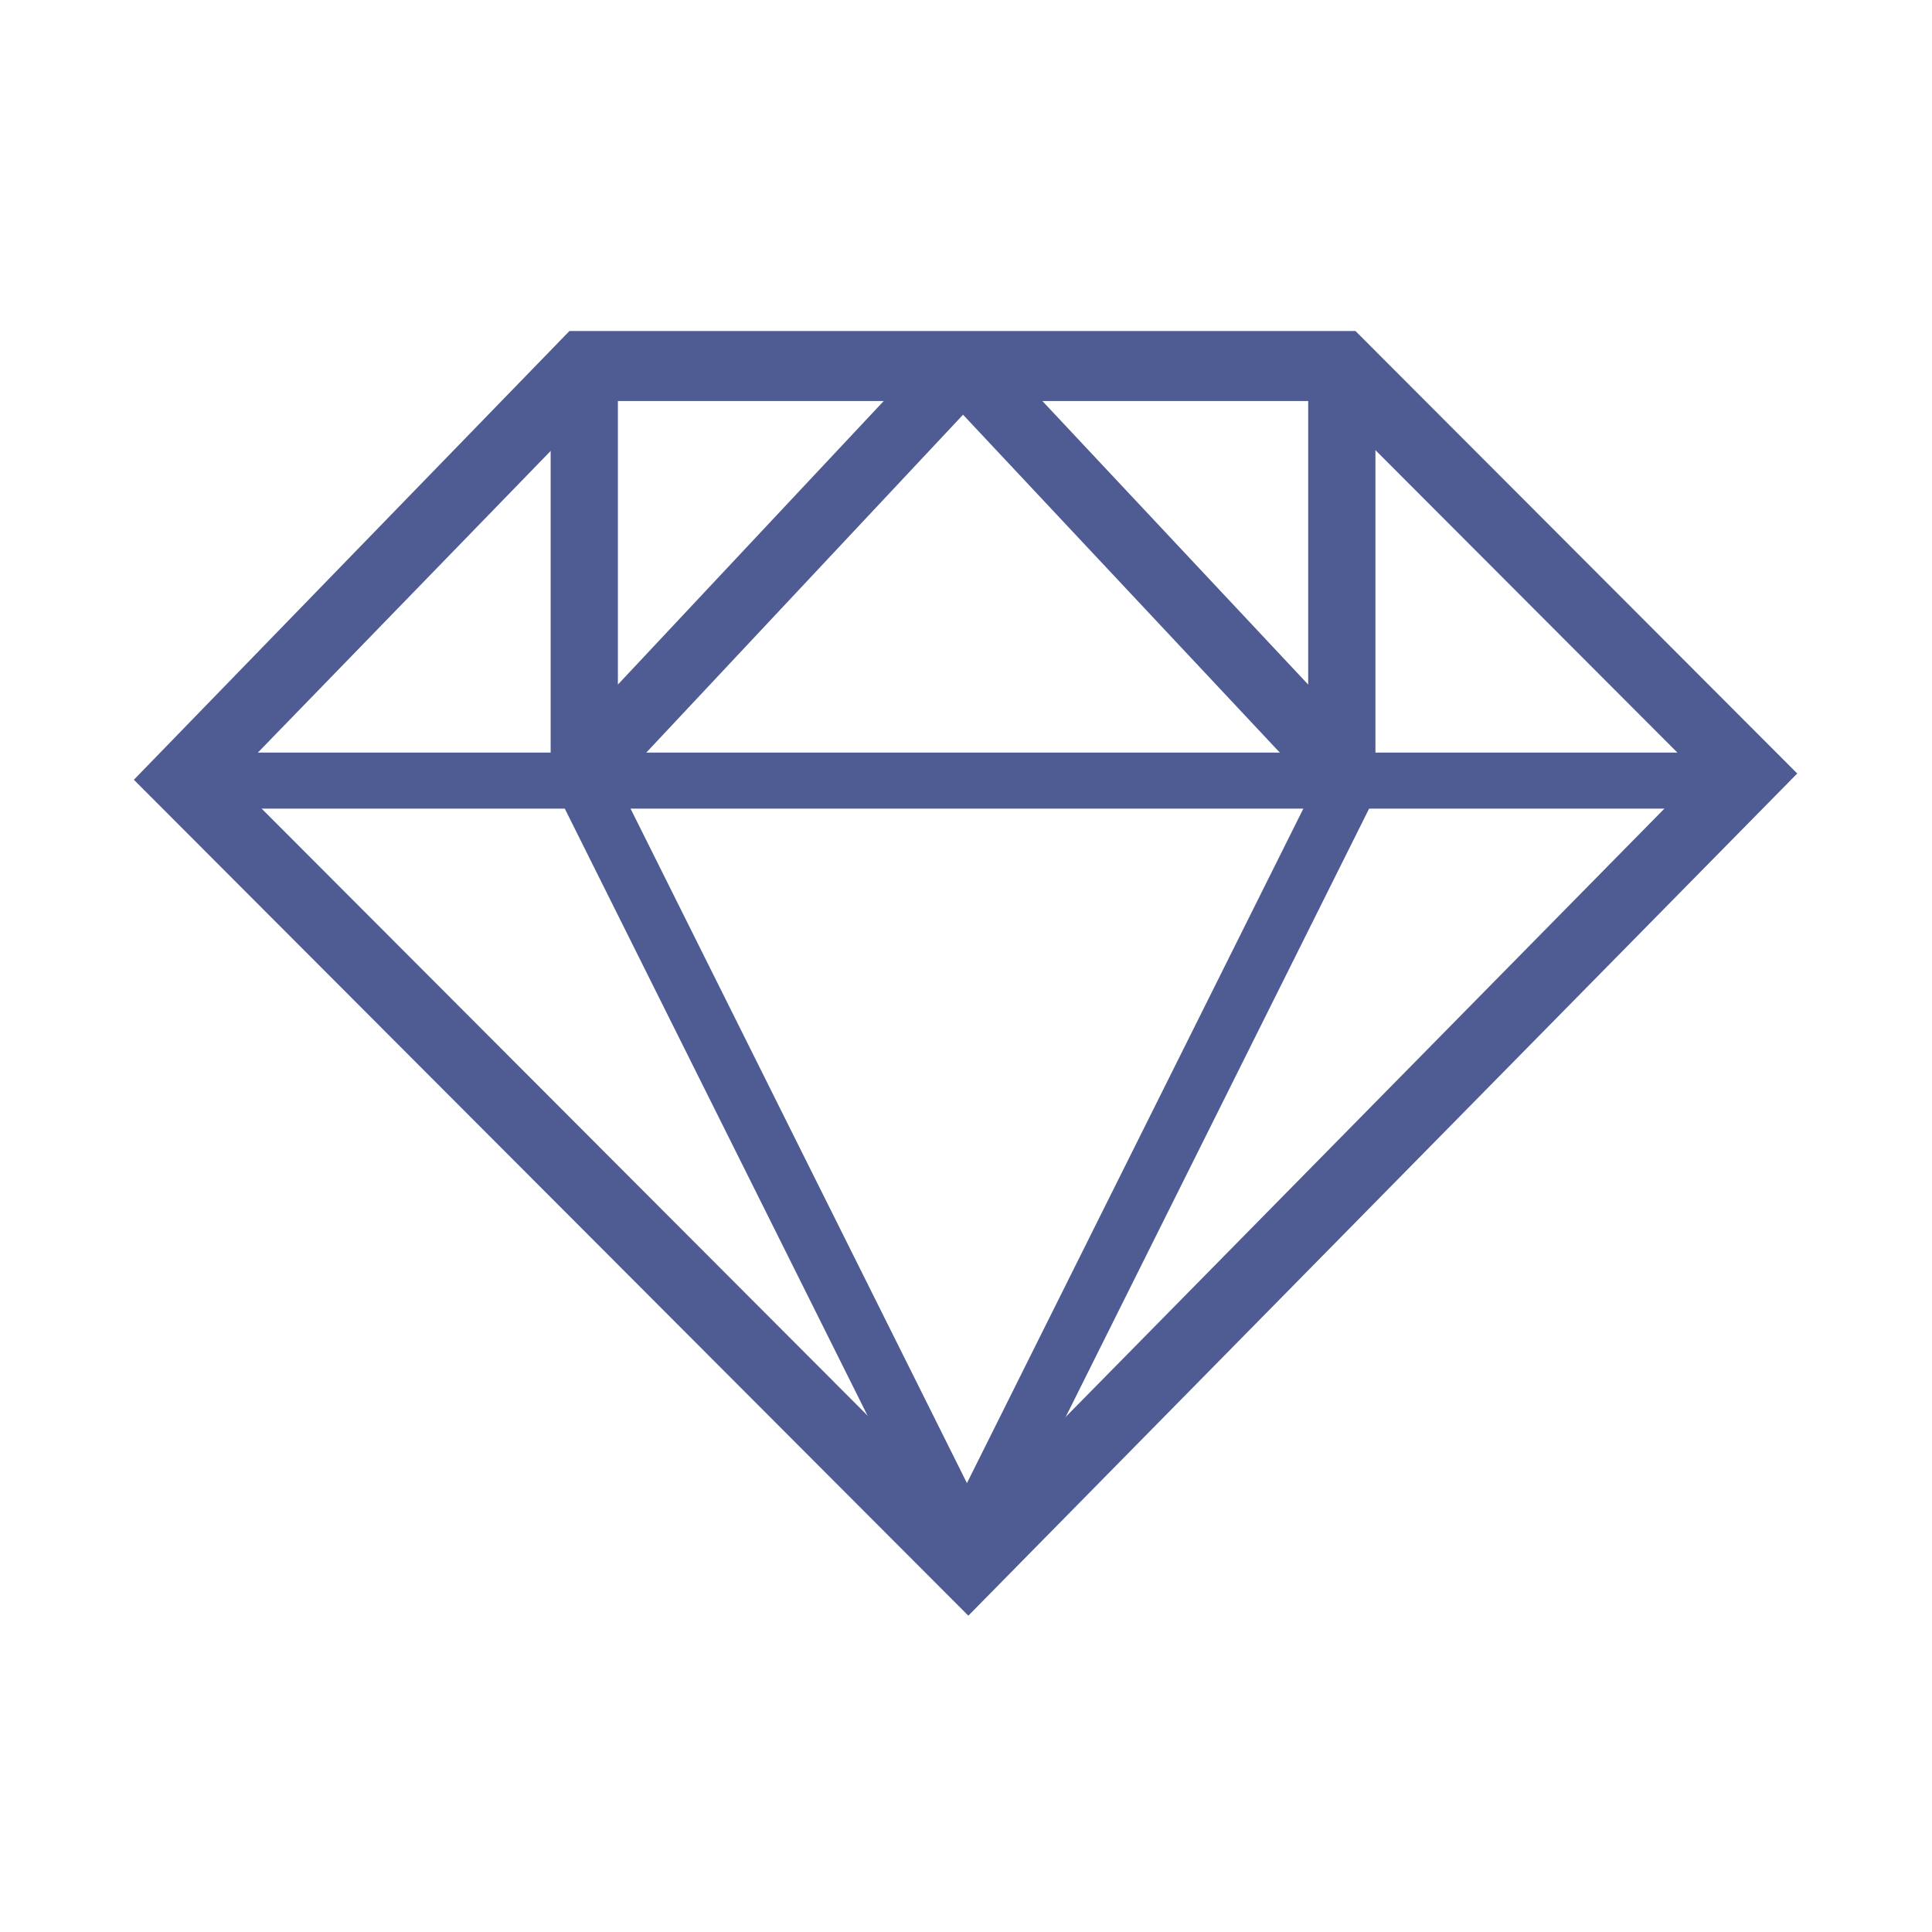 <?xml version="1.0" encoding="UTF-8"?>
<svg width="1024px" height="1024px" viewBox="0 0 1024 1024" version="1.1" xmlns="http://www.w3.org/2000/svg" xmlns:xlink="http://www.w3.org/1999/xlink">
    <!-- Generator: Sketch 61.2 (89653) - https://sketch.com -->
    <title>4.背景组件/灰色版/线性钻石</title>
    <desc>Created with Sketch.</desc>
    <g id="4.背景组件/灰色版/线性钻石" stroke="none" stroke-width="1" fill="none" fill-rule="evenodd">
        <g id="编组-2" transform="translate(97, 194)" stroke="#4E5C93">
            <g id="编组">
                <polygon id="Fill-1" stroke-width="37.125" points="212.677 0 0 219.108 416.147 635.979 829.439 216.065 613.724 0"></polygon>
                <line x1="11.608" y1="219.74" x2="817.831" y2="219.74" id="直线-4" stroke-width="29.7" stroke-linecap="square"></line>
                <polyline id="路径-6" stroke-width="35.64" stroke-linecap="round" stroke-linejoin="round" points="212.677 2.84217094e-14 212.677 213.889 413.2 2.84217094e-14"></polyline>
                <polyline id="路径-6备份" stroke-width="35.64" stroke-linecap="round" stroke-linejoin="round" transform="translate(513.926, 106.945) scale(-1, 1) translate(-513.926, -106.945) " points="413.664 2.84217094e-14 413.664 213.889 614.188 2.84217094e-14"></polyline>
            </g>
            <line x1="212" y1="219" x2="413" y2="622" id="路径-7" stroke-width="31.185"></line>
            <line x1="418" y1="219" x2="619" y2="622" id="路径-7备份" stroke-width="31.185" transform="translate(518.5, 420.5) scale(-1, 1) translate(-518.5, -420.5) "></line>
        </g>
    </g>
</svg>